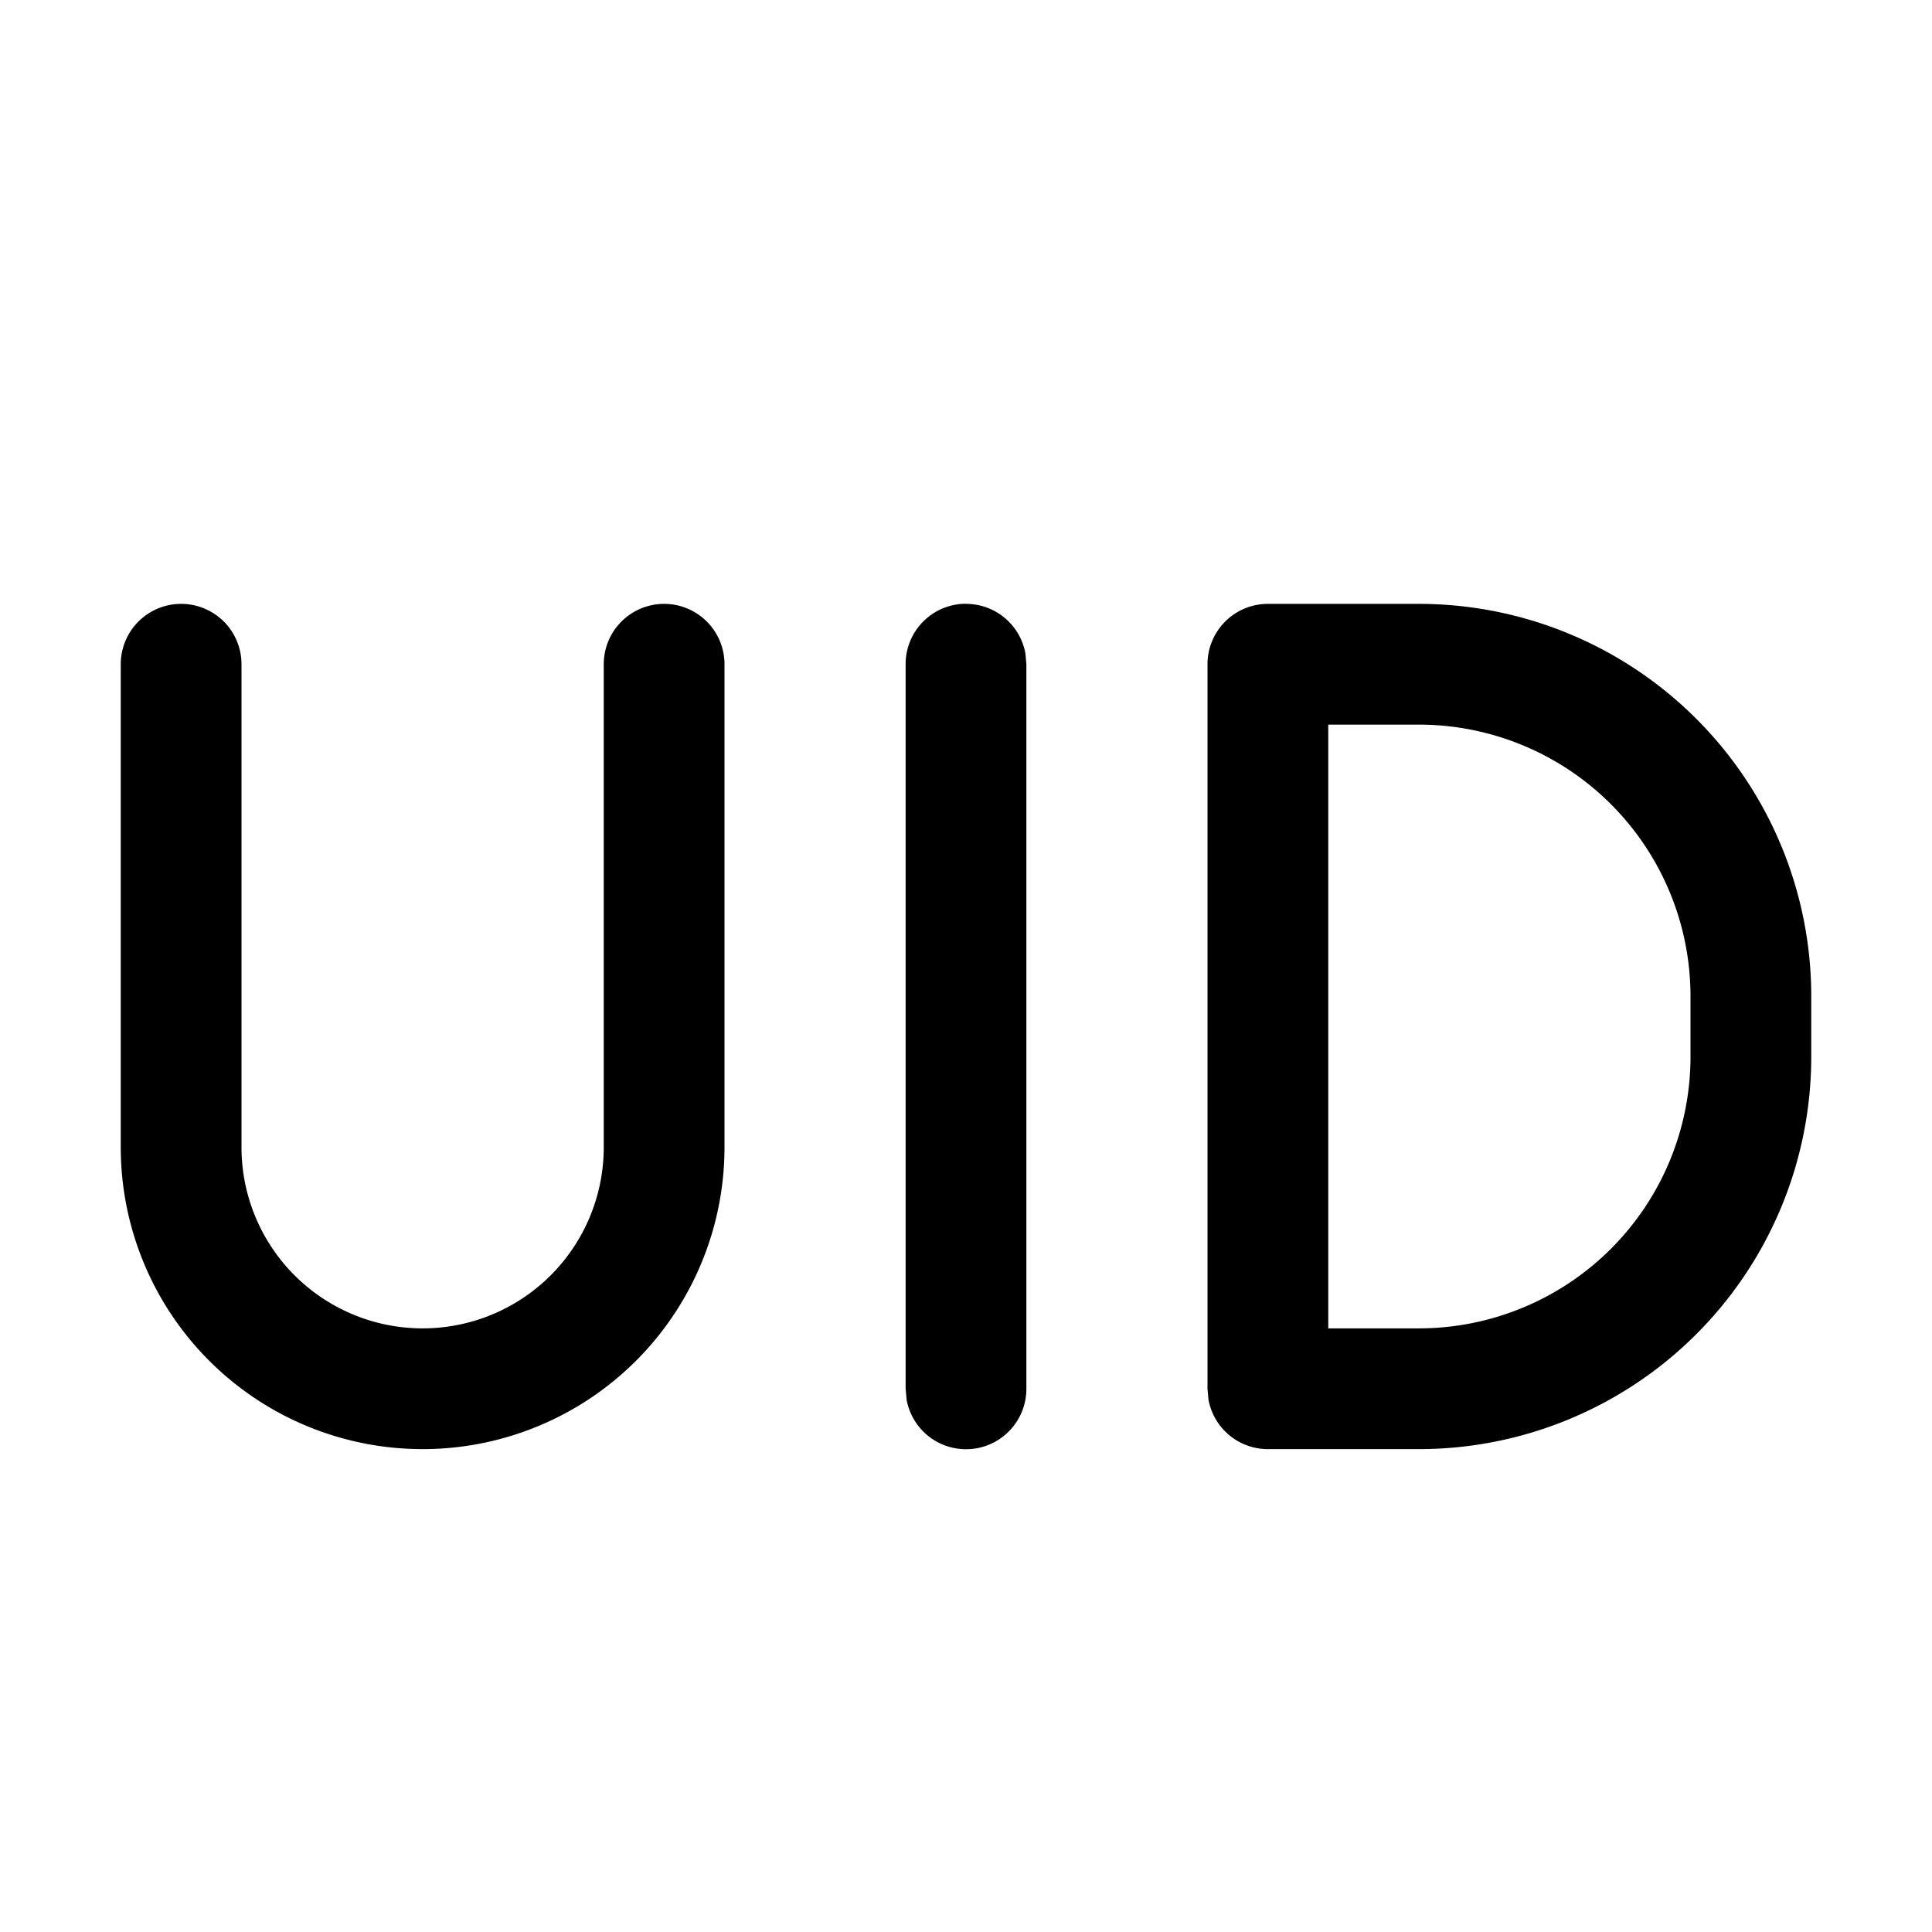 <svg xmlns="http://www.w3.org/2000/svg" width="16" height="16" fill="currentColor"><path d="M2 5.501a.5.5 0 1 0-1 0v4a2.5 2.5 0 1 0 5 0v-4a.5.5 0 1 0-1 0v4a1.5 1.5 0 1 1-3 0v-4ZM8 5.001a.5.5 0 0 1 .492.41l.008.09v6a.5.5 0 0 1-.992.09L7.5 11.5v-6a.5.5 0 0 1 .5-.5ZM11.75 5.001H10.5a.5.5 0 0 0-.5.5v6l.008.09a.5.5 0 0 0 .492.41h1.25A3.25 3.25 0 0 0 15 8.751v-.5a3.25 3.25 0 0 0-3.25-3.25Zm0 6H11v-5h.75A2.25 2.25 0 0 1 14 8.251v.5a2.25 2.25 0 0 1-2.25 2.25Z"/></svg>